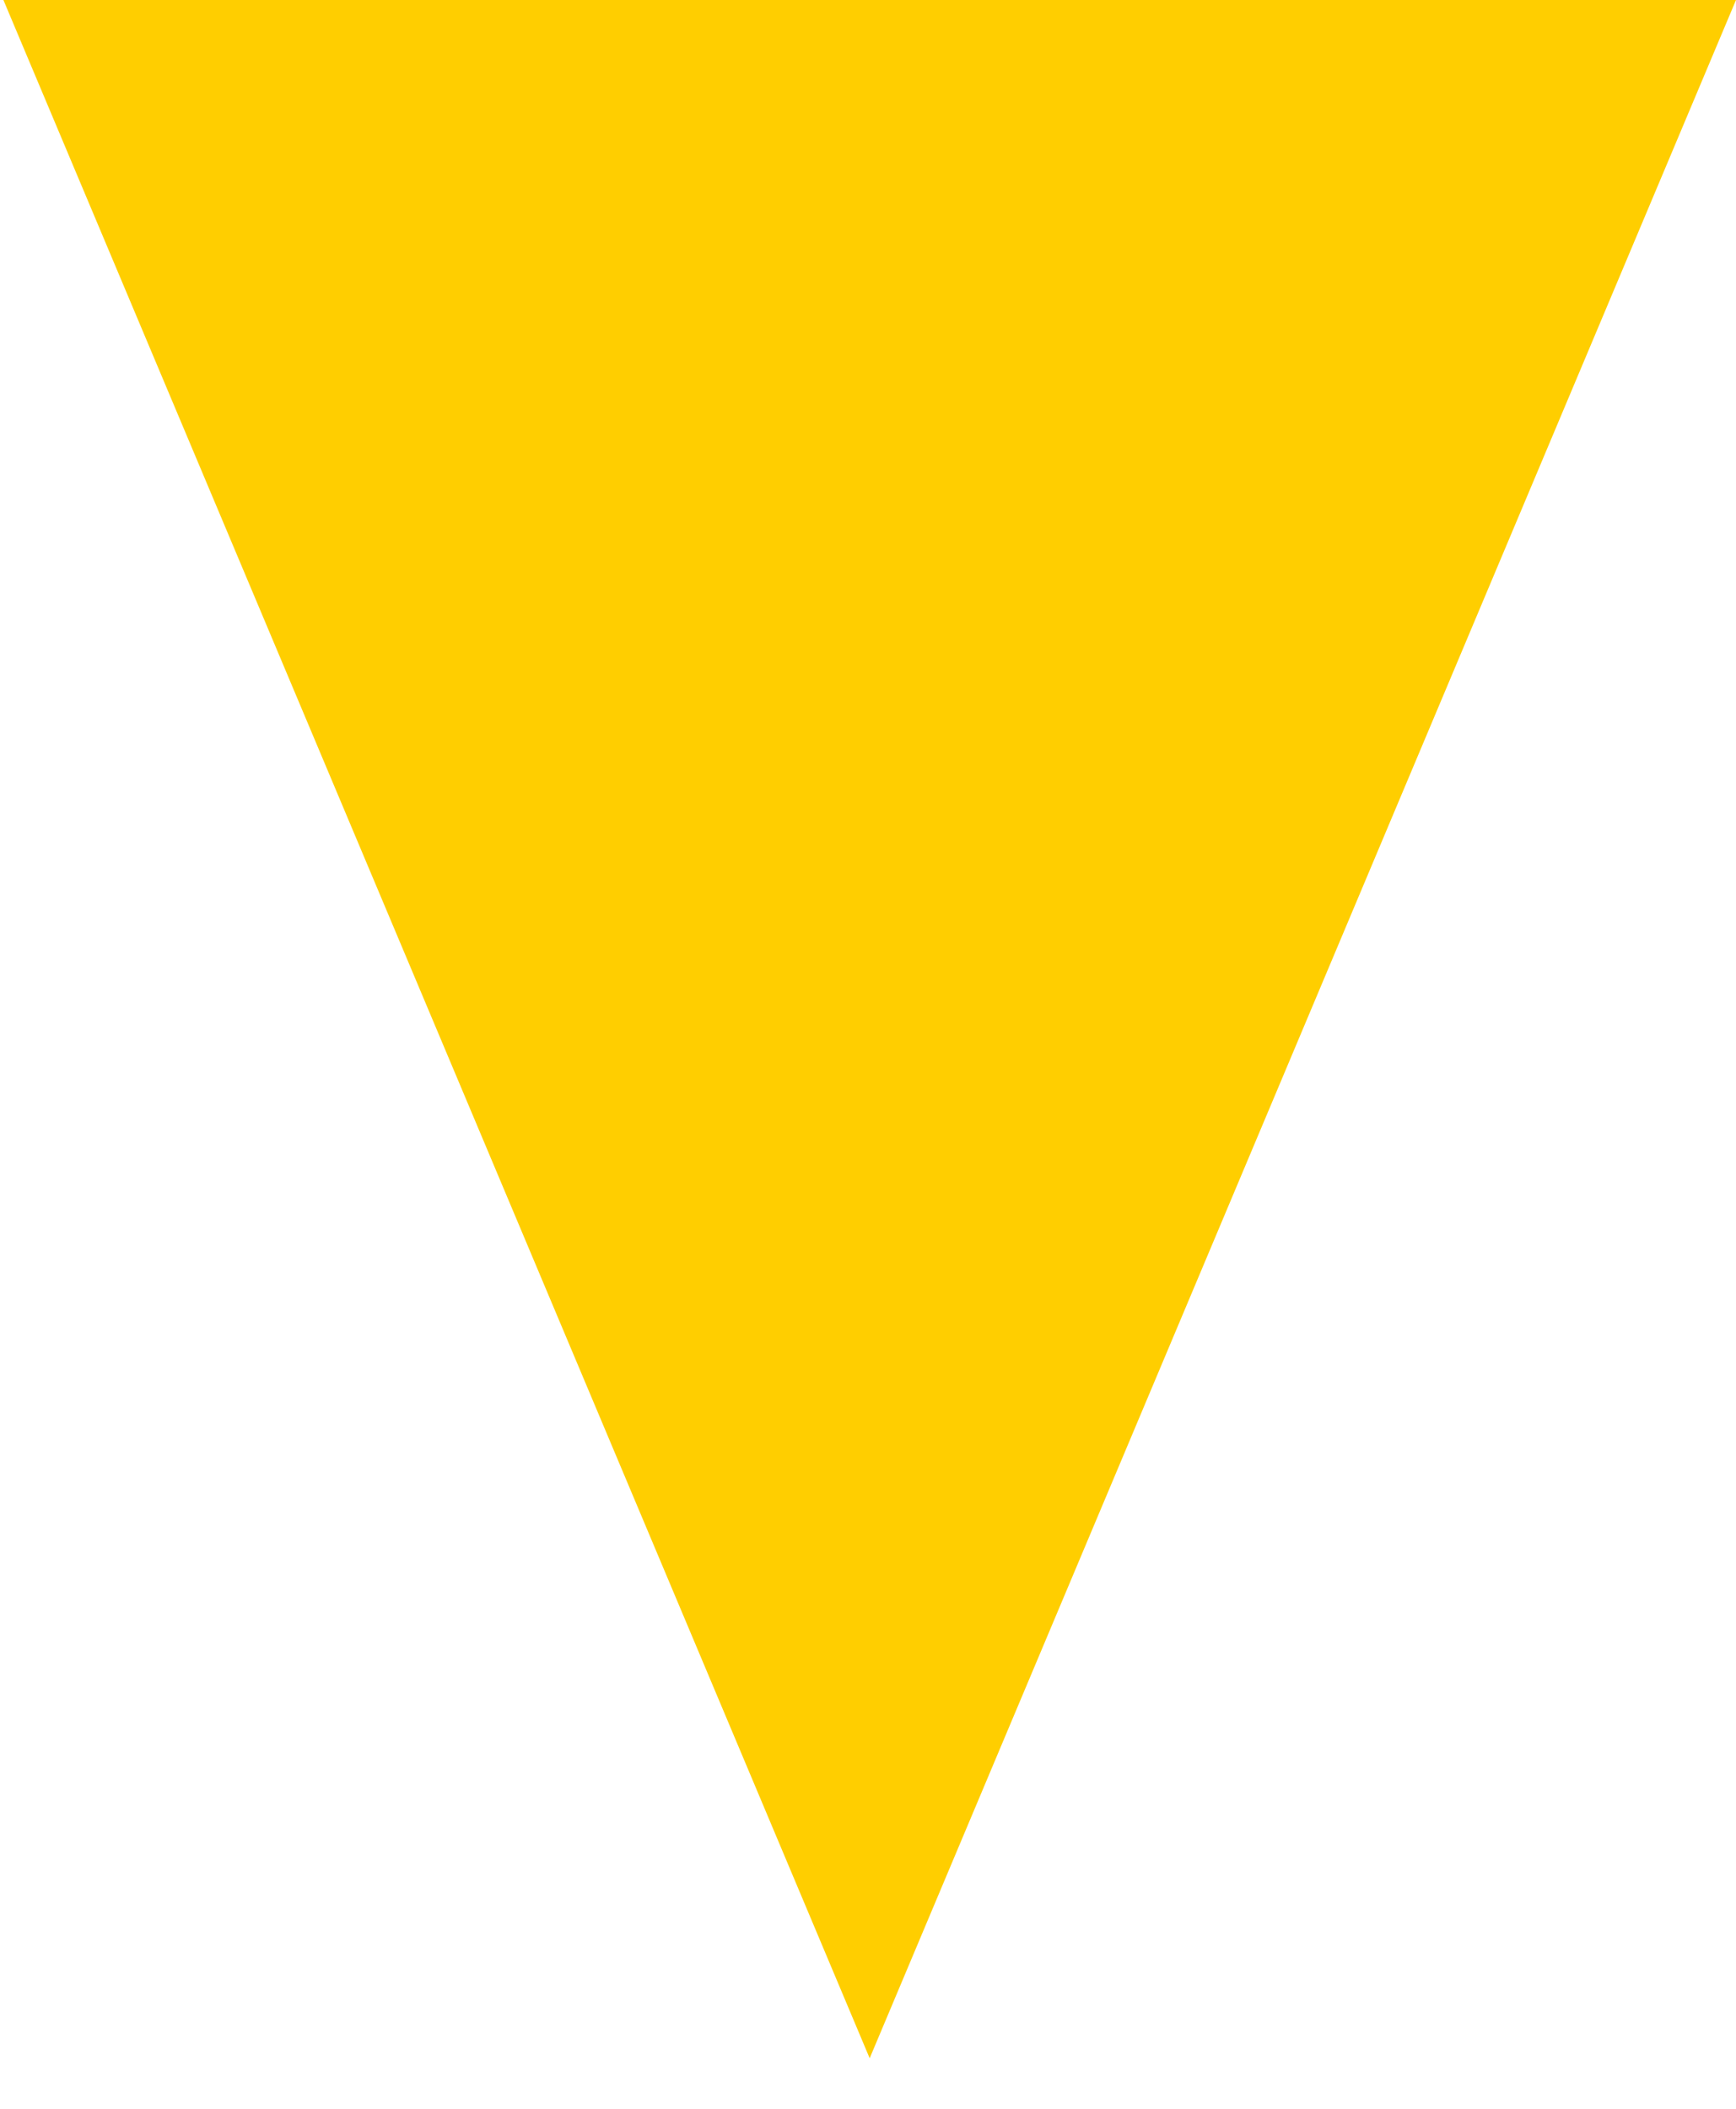 <?xml version="1.0" encoding="UTF-8" standalone="no"?><svg width='28' height='34' viewBox='0 0 28 34' fill='none' xmlns='http://www.w3.org/2000/svg'>
<path d='M0.055 -0H28L14.027 33.185L0.055 -0Z' fill='#FFCE00'/>
</svg>
